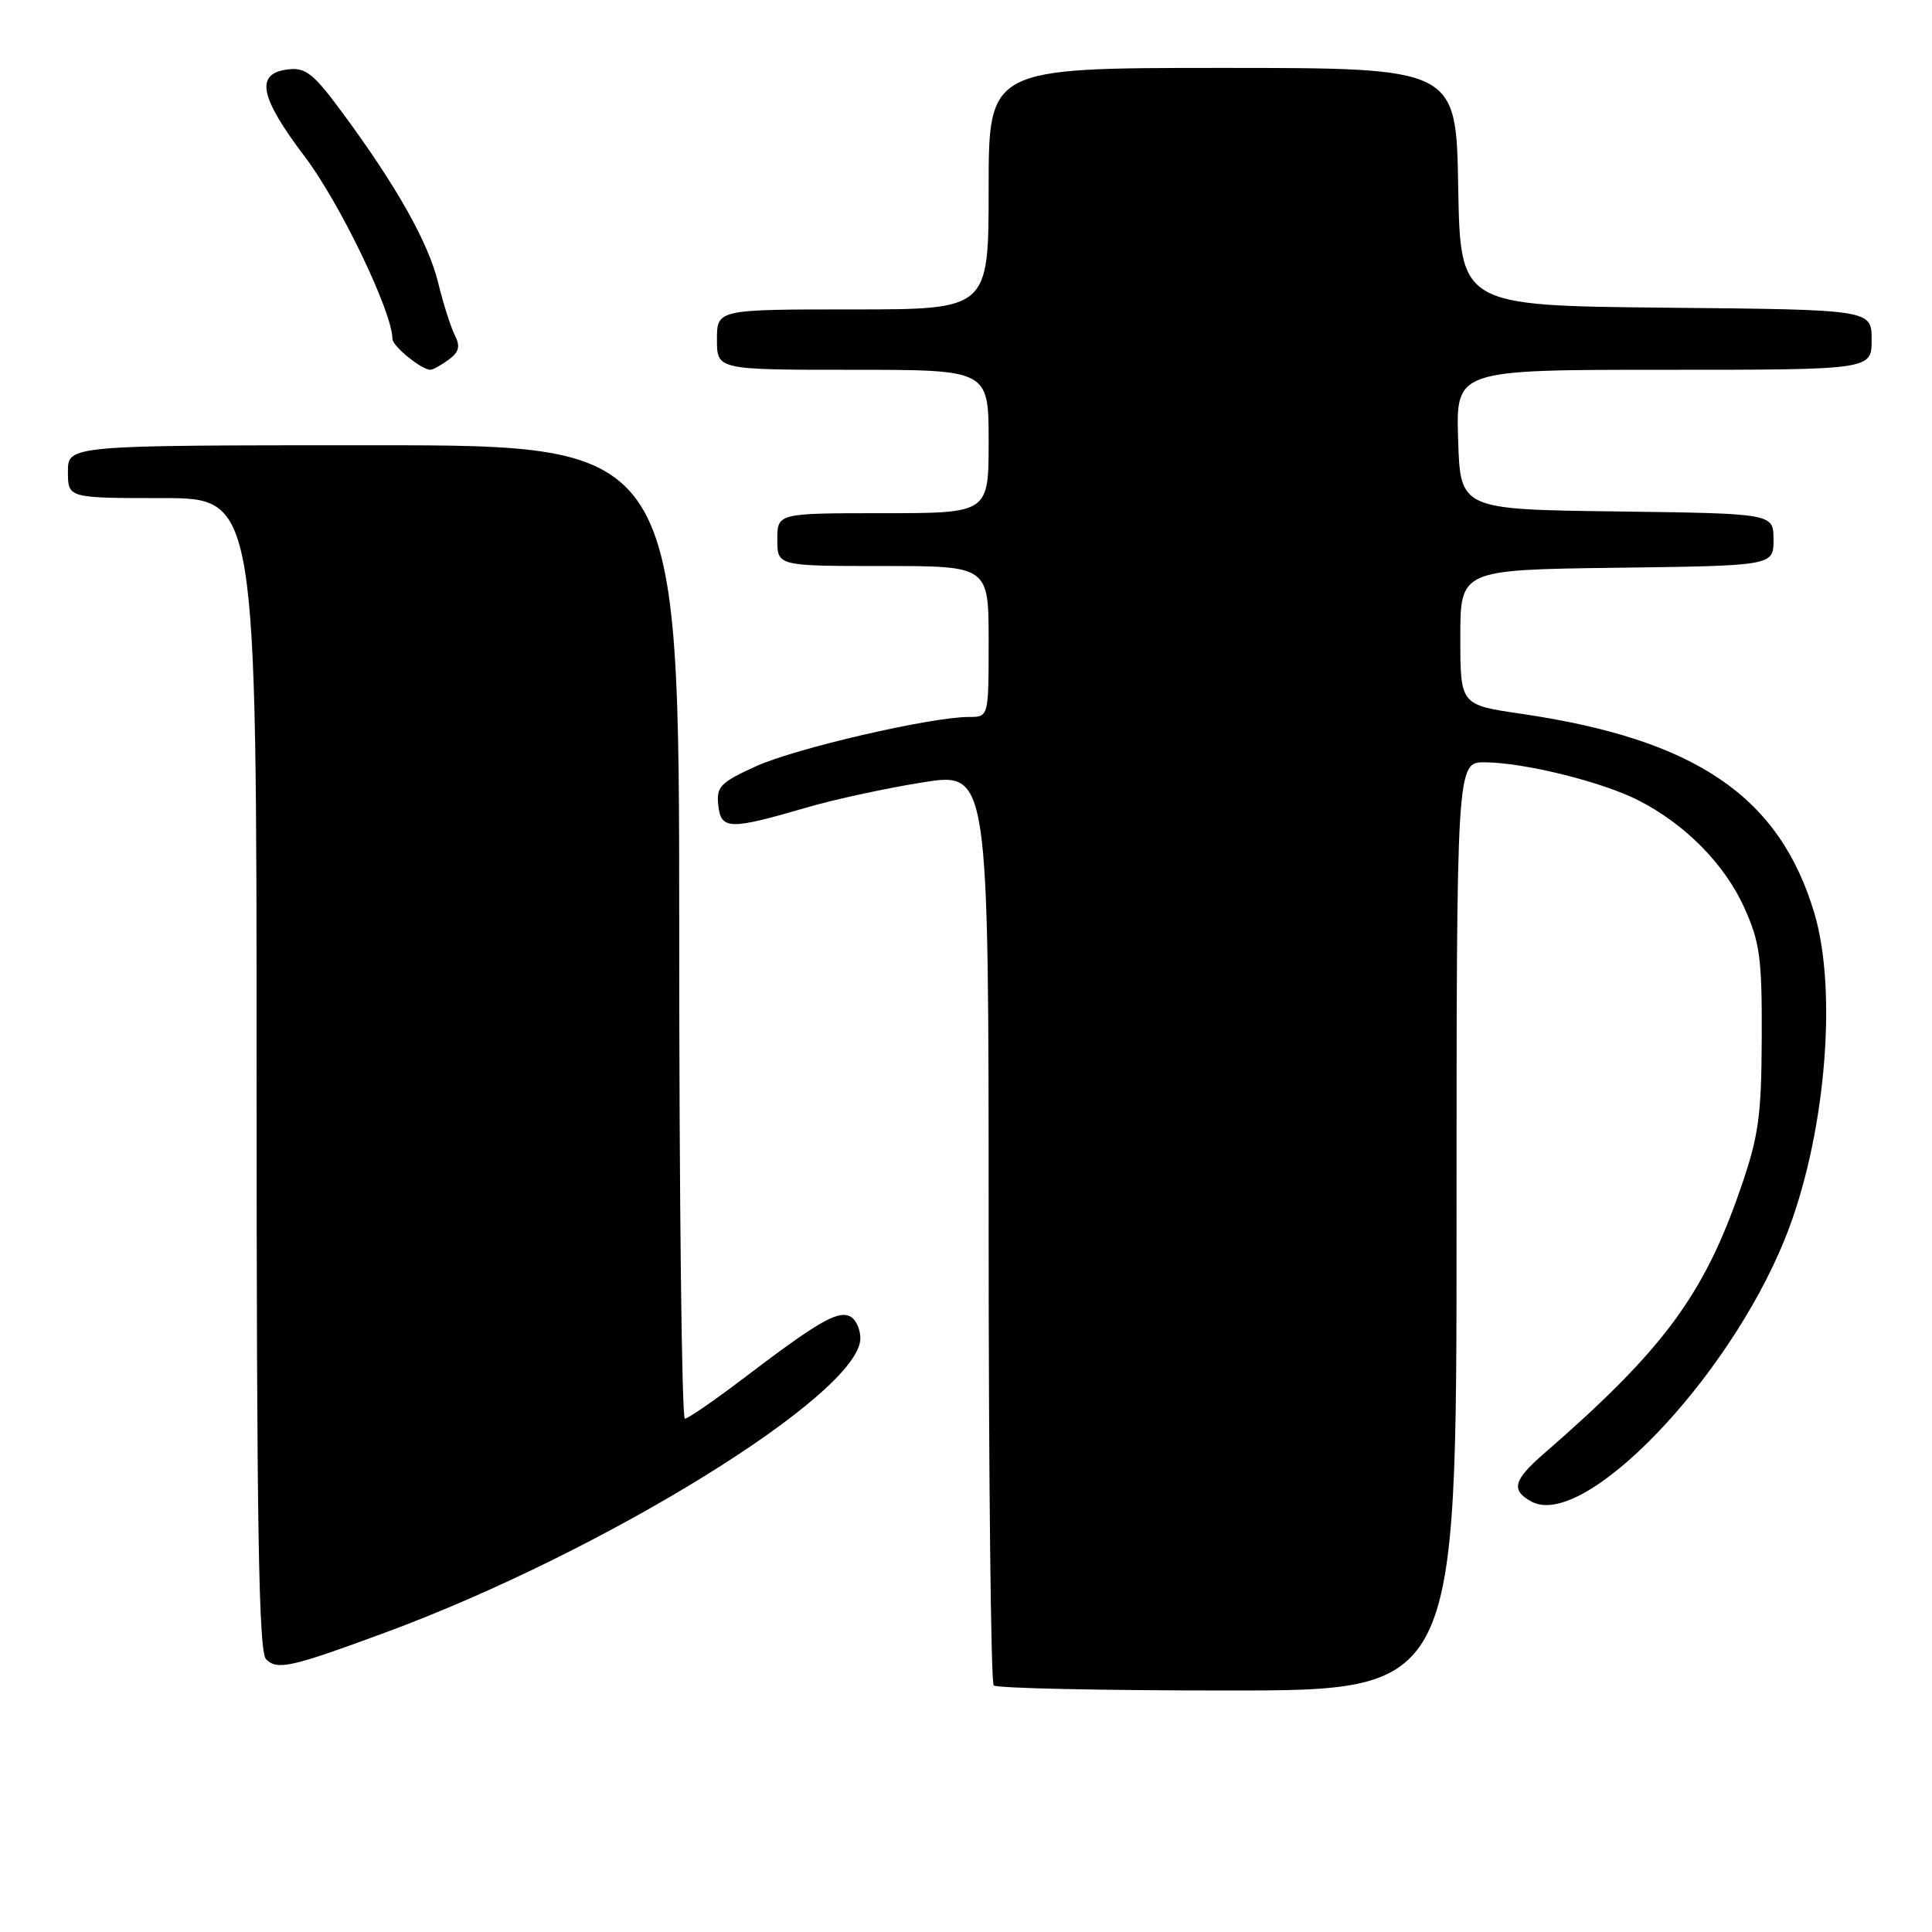 <?xml version="1.0" encoding="UTF-8" standalone="no"?>
<!DOCTYPE svg PUBLIC "-//W3C//DTD SVG 1.1//EN" "http://www.w3.org/Graphics/SVG/1.1/DTD/svg11.dtd" >
<svg xmlns="http://www.w3.org/2000/svg" xmlns:xlink="http://www.w3.org/1999/xlink" version="1.1" viewBox="0 0 256 256">
 <g >
 <path fill="currentColor"
d=" M 193.00 162.50 C 193.00 101.00 193.00 101.00 196.75 101.01 C 201.95 101.04 212.27 103.59 217.08 106.04 C 223.30 109.21 228.53 114.51 231.12 120.26 C 233.20 124.86 233.48 126.97 233.44 137.50 C 233.40 147.93 233.03 150.55 230.63 157.50 C 225.75 171.64 220.38 178.88 204.58 192.61 C 200.51 196.14 200.17 197.48 202.95 198.98 C 209.86 202.67 228.87 182.98 236.47 164.25 C 241.79 151.17 243.57 131.65 240.42 121.03 C 235.81 105.52 224.68 97.95 201.50 94.57 C 193.50 93.40 193.50 93.40 193.50 84.45 C 193.50 75.50 193.50 75.50 214.25 75.23 C 235.00 74.96 235.00 74.96 235.00 71.50 C 235.00 68.04 235.00 68.04 214.25 67.77 C 193.50 67.50 193.50 67.50 193.21 58.25 C 192.92 49.00 192.92 49.00 220.46 49.00 C 248.00 49.00 248.00 49.00 248.00 45.02 C 248.00 41.03 248.00 41.03 220.75 40.77 C 193.50 40.50 193.50 40.50 193.22 24.75 C 192.95 9.00 192.95 9.00 161.97 9.00 C 131.00 9.00 131.00 9.00 131.00 25.00 C 131.00 41.00 131.00 41.00 113.00 41.00 C 95.00 41.00 95.00 41.00 95.00 45.00 C 95.00 49.00 95.00 49.00 113.00 49.00 C 131.00 49.00 131.00 49.00 131.00 58.50 C 131.00 68.00 131.00 68.00 117.00 68.00 C 103.00 68.00 103.00 68.00 103.00 71.50 C 103.00 75.00 103.00 75.00 117.00 75.00 C 131.00 75.00 131.00 75.00 131.00 85.00 C 131.00 95.00 131.00 95.00 128.41 95.00 C 123.35 95.00 105.42 99.15 100.18 101.53 C 95.42 103.70 94.90 104.24 95.18 106.73 C 95.55 109.96 96.64 109.99 107.00 106.97 C 110.58 105.92 117.44 104.44 122.25 103.67 C 131.00 102.28 131.00 102.28 131.00 162.47 C 131.00 195.58 131.30 222.97 131.67 223.33 C 132.03 223.70 145.98 224.00 162.67 224.00 C 193.00 224.00 193.00 224.00 193.00 162.50 Z  M 51.00 216.34 C 80.09 205.62 114.00 184.63 114.00 177.34 C 114.00 176.02 113.33 174.68 112.52 174.37 C 110.83 173.72 108.18 175.29 98.39 182.73 C 94.60 185.61 91.16 187.98 90.75 187.98 C 90.34 187.99 90.00 158.98 90.00 123.50 C 90.00 59.00 90.00 59.00 49.50 59.00 C 9.00 59.00 9.00 59.00 9.00 62.50 C 9.00 66.00 9.00 66.00 21.50 66.00 C 34.00 66.00 34.00 66.00 34.00 142.30 C 34.00 201.89 34.27 218.87 35.25 219.85 C 36.74 221.34 38.47 220.96 51.00 216.34 Z  M 59.44 47.67 C 60.83 46.65 61.02 45.89 60.27 44.42 C 59.73 43.36 58.74 40.25 58.07 37.51 C 56.76 32.14 52.63 24.79 45.42 15.00 C 41.59 9.79 40.51 8.92 38.21 9.19 C 33.77 9.70 34.35 12.79 40.38 20.75 C 45.05 26.91 52.00 41.37 52.00 44.91 C 52.00 45.86 55.86 49.00 57.03 49.00 C 57.35 49.00 58.44 48.40 59.44 47.67 Z "/>
</g>
</svg>